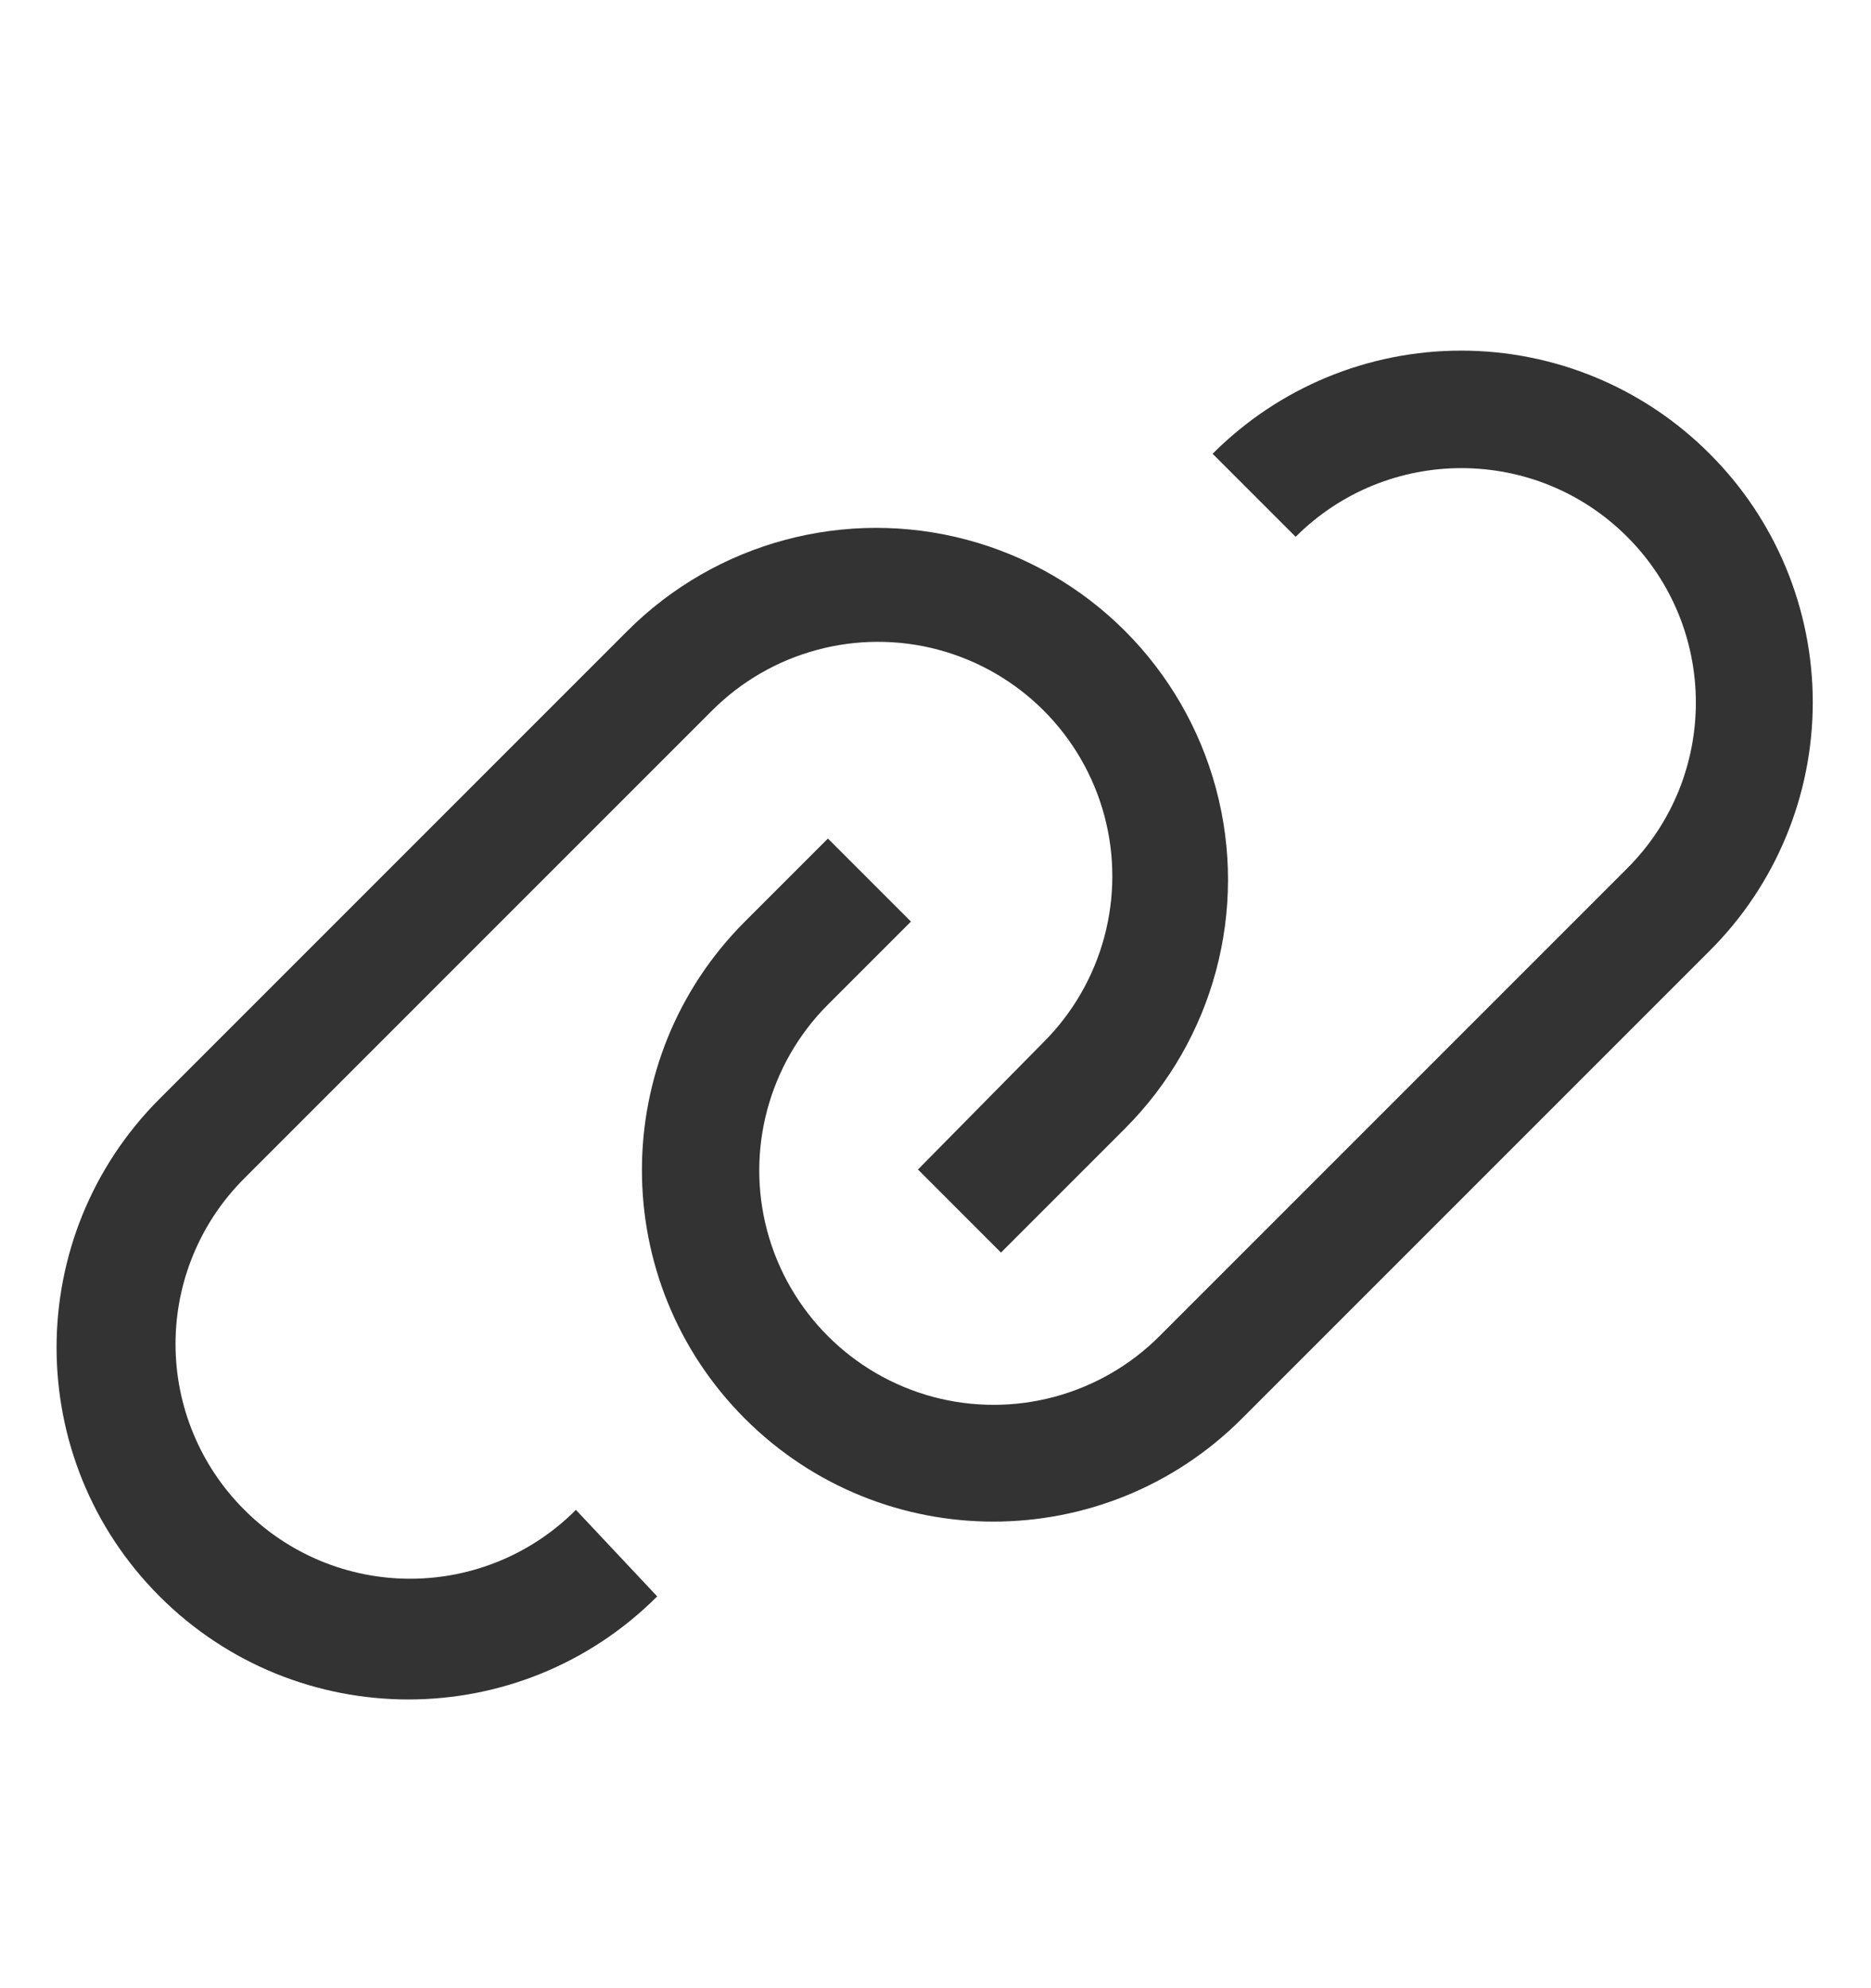<svg width="16" height="17" viewBox="0 0 16 17" fill="none" xmlns="http://www.w3.org/2000/svg">
<path fill-rule="evenodd" clip-rule="evenodd" d="M14.62 3.88C14.057 3.315 13.293 2.998 12.495 2.998C11.697 2.998 10.933 3.315 10.37 3.88L11.08 4.59C11.863 3.807 13.132 3.807 13.915 4.59C14.698 5.373 14.698 6.642 13.915 7.425L9.915 11.425C9.409 11.931 8.67 12.129 7.979 11.944C7.287 11.758 6.747 11.218 6.561 10.526C6.376 9.835 6.574 9.096 7.08 8.59L7.79 7.88L7.08 7.17L6.37 7.88C5.196 9.054 5.196 10.956 6.37 12.13C7.544 13.304 9.446 13.304 10.62 12.13L14.62 8.13C15.185 7.567 15.502 6.802 15.502 6.005C15.502 5.208 15.185 4.443 14.62 3.88ZM2.09 12.91C1.713 12.535 1.501 12.024 1.501 11.492C1.501 10.96 1.713 10.45 2.09 10.075L6.09 6.075C6.596 5.569 7.335 5.371 8.026 5.556C8.718 5.742 9.258 6.282 9.444 6.974C9.629 7.665 9.431 8.404 8.925 8.91L7.85 10L8.56 10.71L9.62 9.65C10.38 8.89 10.677 7.782 10.399 6.744C10.12 5.705 9.31 4.894 8.271 4.616C7.233 4.338 6.125 4.635 5.365 5.395L1.365 9.395C0.19 10.57 0.19 12.475 1.365 13.65C2.54 14.825 4.445 14.825 5.62 13.65L4.925 12.91C4.55 13.287 4.04 13.499 3.507 13.499C2.975 13.499 2.465 13.287 2.09 12.91Z" fill="#333333"/>
<mask id="mask0" mask-type="alpha" maskUnits="userSpaceOnUse" x="0" y="2" width="16" height="13">
<path fill-rule="evenodd" clip-rule="evenodd" d="M14.62 3.88C14.057 3.315 13.293 2.998 12.495 2.998C11.697 2.998 10.933 3.315 10.37 3.88L11.08 4.59C11.863 3.807 13.132 3.807 13.915 4.59C14.698 5.373 14.698 6.642 13.915 7.425L9.915 11.425C9.409 11.931 8.67 12.129 7.979 11.944C7.287 11.758 6.747 11.218 6.561 10.526C6.376 9.835 6.574 9.096 7.08 8.59L7.79 7.88L7.08 7.17L6.37 7.88C5.196 9.054 5.196 10.956 6.37 12.13C7.544 13.304 9.446 13.304 10.62 12.13L14.62 8.13C15.185 7.567 15.502 6.802 15.502 6.005C15.502 5.208 15.185 4.443 14.62 3.88ZM2.09 12.91C1.713 12.535 1.501 12.024 1.501 11.492C1.501 10.96 1.713 10.45 2.09 10.075L6.09 6.075C6.596 5.569 7.335 5.371 8.026 5.556C8.718 5.742 9.258 6.282 9.444 6.974C9.629 7.665 9.431 8.404 8.925 8.91L7.85 10L8.56 10.71L9.62 9.65C10.38 8.89 10.677 7.782 10.399 6.744C10.12 5.705 9.31 4.894 8.271 4.616C7.233 4.338 6.125 4.635 5.365 5.395L1.365 9.395C0.19 10.57 0.19 12.475 1.365 13.65C2.54 14.825 4.445 14.825 5.62 13.65L4.925 12.91C4.55 13.287 4.04 13.499 3.507 13.499C2.975 13.499 2.465 13.287 2.09 12.91Z" fill="white"/>
</mask>
<g mask="url(#mask0)">
</g>
</svg>
